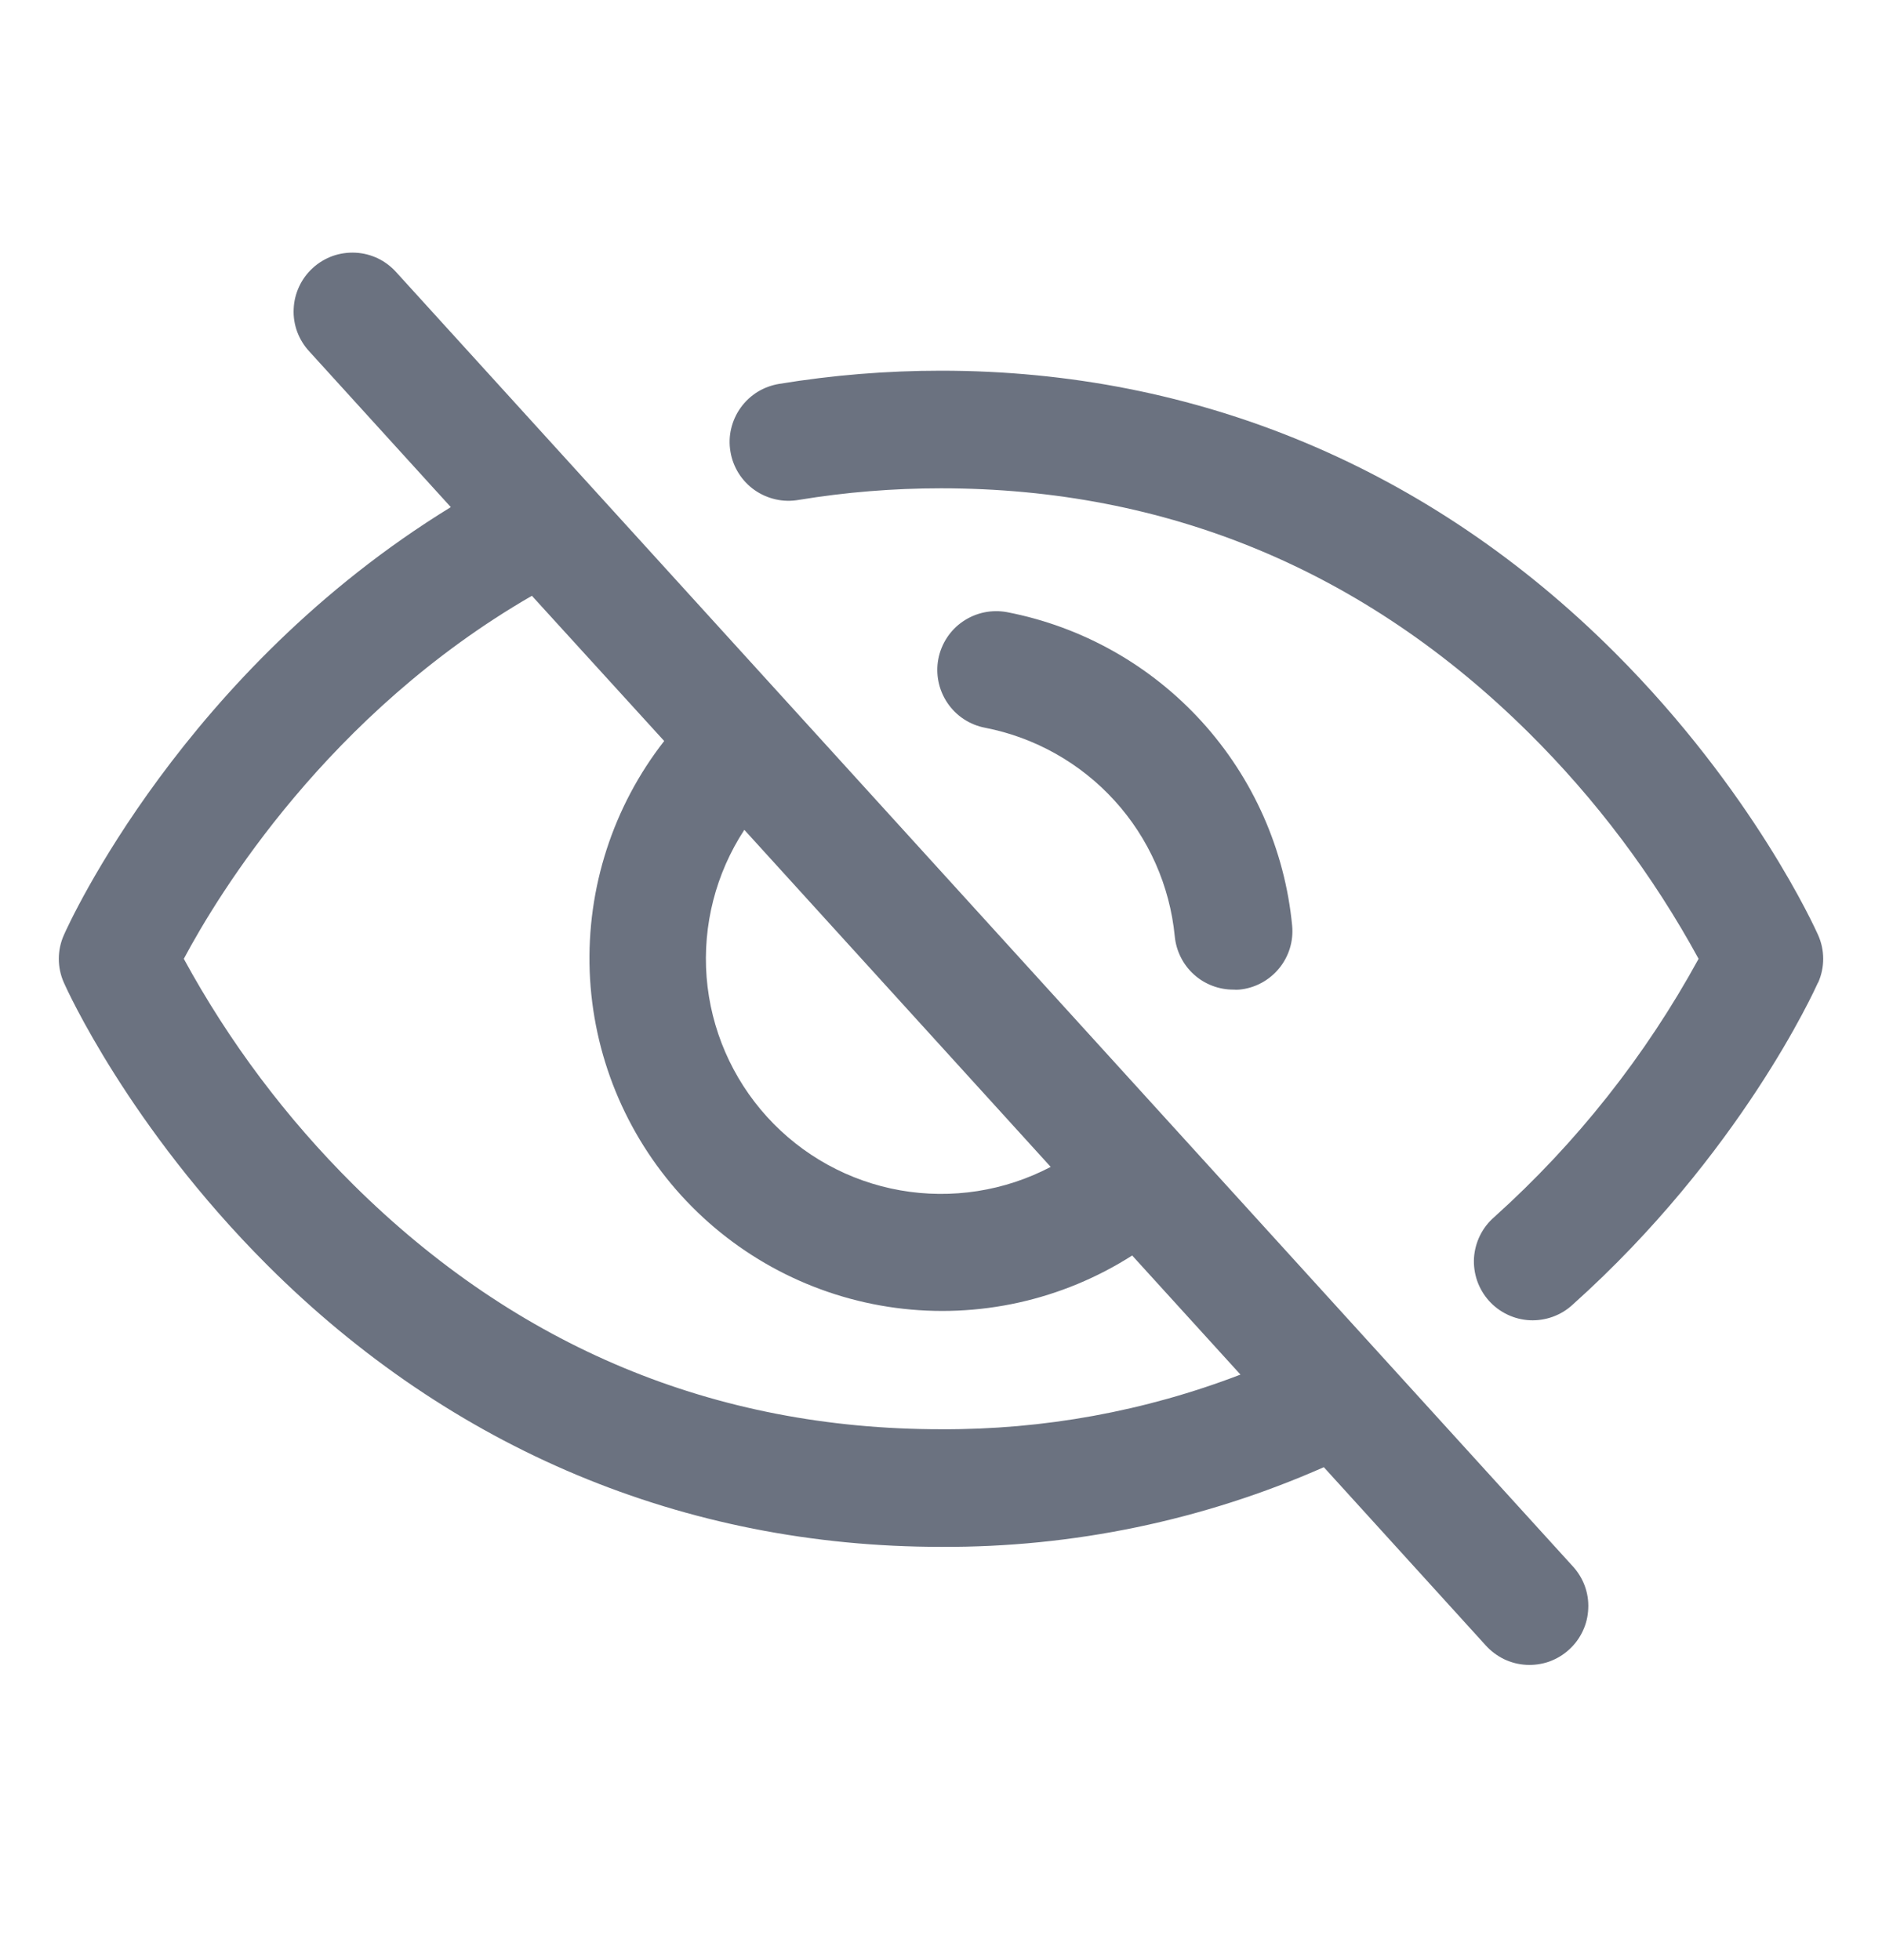 <svg width="24" height="25" viewBox="0 0 24 25" fill="none" xmlns="http://www.w3.org/2000/svg">
<path d="M5.055 3.474C4.989 3.4 4.909 3.339 4.82 3.296C4.73 3.253 4.633 3.228 4.534 3.223C4.435 3.218 4.336 3.232 4.242 3.265C4.149 3.299 4.063 3.35 3.99 3.417C3.916 3.484 3.857 3.564 3.815 3.654C3.773 3.744 3.749 3.841 3.745 3.94C3.74 4.04 3.756 4.139 3.79 4.232C3.825 4.325 3.877 4.41 3.945 4.483L5.749 6.468C2.344 8.557 0.879 11.778 0.815 11.925C0.772 12.021 0.75 12.124 0.75 12.229C0.75 12.334 0.772 12.438 0.815 12.534C0.847 12.608 1.642 14.369 3.407 16.134C5.759 18.485 8.73 19.729 12 19.729C13.681 19.738 15.344 19.392 16.882 18.713L18.944 20.983C19.01 21.057 19.09 21.117 19.179 21.161C19.269 21.204 19.366 21.229 19.465 21.234C19.564 21.239 19.663 21.225 19.757 21.192C19.85 21.158 19.936 21.107 20.009 21.04C20.083 20.973 20.142 20.893 20.184 20.803C20.227 20.713 20.25 20.616 20.254 20.516C20.259 20.417 20.243 20.318 20.209 20.225C20.174 20.132 20.122 20.047 20.054 19.974L5.055 3.474ZM9.492 10.584L13.399 14.883C12.81 15.192 12.136 15.297 11.481 15.182C10.827 15.067 10.229 14.737 9.782 14.245C9.335 13.753 9.064 13.127 9.011 12.464C8.959 11.802 9.128 11.14 9.492 10.584ZM12 18.229C9.114 18.229 6.593 17.179 4.507 15.111C3.65 14.26 2.921 13.289 2.344 12.229C2.783 11.404 4.187 9.098 6.783 7.599L8.47 9.451C7.817 10.287 7.481 11.328 7.52 12.389C7.56 13.45 7.974 14.462 8.688 15.248C9.402 16.033 10.371 16.541 11.423 16.681C12.476 16.821 13.544 16.584 14.438 16.013L15.819 17.532C14.601 18 13.305 18.236 12 18.229ZM12.562 9.282C12.367 9.245 12.194 9.131 12.083 8.967C11.971 8.802 11.929 8.6 11.966 8.404C12.004 8.209 12.117 8.036 12.281 7.925C12.446 7.813 12.648 7.771 12.844 7.808C13.8 7.993 14.67 8.483 15.325 9.203C15.98 9.924 16.385 10.836 16.478 11.806C16.497 12.004 16.436 12.201 16.309 12.354C16.182 12.507 16 12.604 15.802 12.622C15.778 12.624 15.755 12.624 15.731 12.622C15.544 12.623 15.363 12.554 15.224 12.428C15.085 12.302 14.999 12.128 14.981 11.942C14.918 11.297 14.649 10.69 14.213 10.211C13.777 9.732 13.198 9.406 12.562 9.282ZM23.183 12.534C23.143 12.622 22.193 14.725 20.055 16.64C19.982 16.708 19.896 16.76 19.803 16.794C19.709 16.828 19.61 16.843 19.511 16.839C19.411 16.834 19.314 16.81 19.224 16.767C19.134 16.724 19.053 16.664 18.987 16.59C18.921 16.516 18.87 16.429 18.837 16.335C18.805 16.241 18.791 16.141 18.797 16.042C18.804 15.943 18.83 15.846 18.874 15.757C18.918 15.668 18.98 15.588 19.055 15.523C20.104 14.58 20.985 13.466 21.661 12.229C21.082 11.167 20.352 10.195 19.493 9.344C17.407 7.278 14.886 6.228 12 6.228C11.392 6.228 10.785 6.277 10.185 6.376C10.087 6.393 9.987 6.391 9.891 6.369C9.794 6.347 9.703 6.307 9.622 6.25C9.541 6.193 9.472 6.12 9.419 6.036C9.367 5.952 9.331 5.859 9.315 5.761C9.298 5.663 9.301 5.563 9.324 5.467C9.347 5.37 9.388 5.279 9.446 5.199C9.504 5.118 9.577 5.05 9.661 4.998C9.746 4.946 9.84 4.912 9.937 4.896C10.619 4.784 11.309 4.728 12 4.728C15.27 4.728 18.241 5.972 20.593 8.324C22.358 10.089 23.152 11.851 23.185 11.925C23.228 12.021 23.25 12.124 23.25 12.229C23.25 12.334 23.228 12.438 23.185 12.534H23.183Z" fill="#6B7280"/>
</svg>
